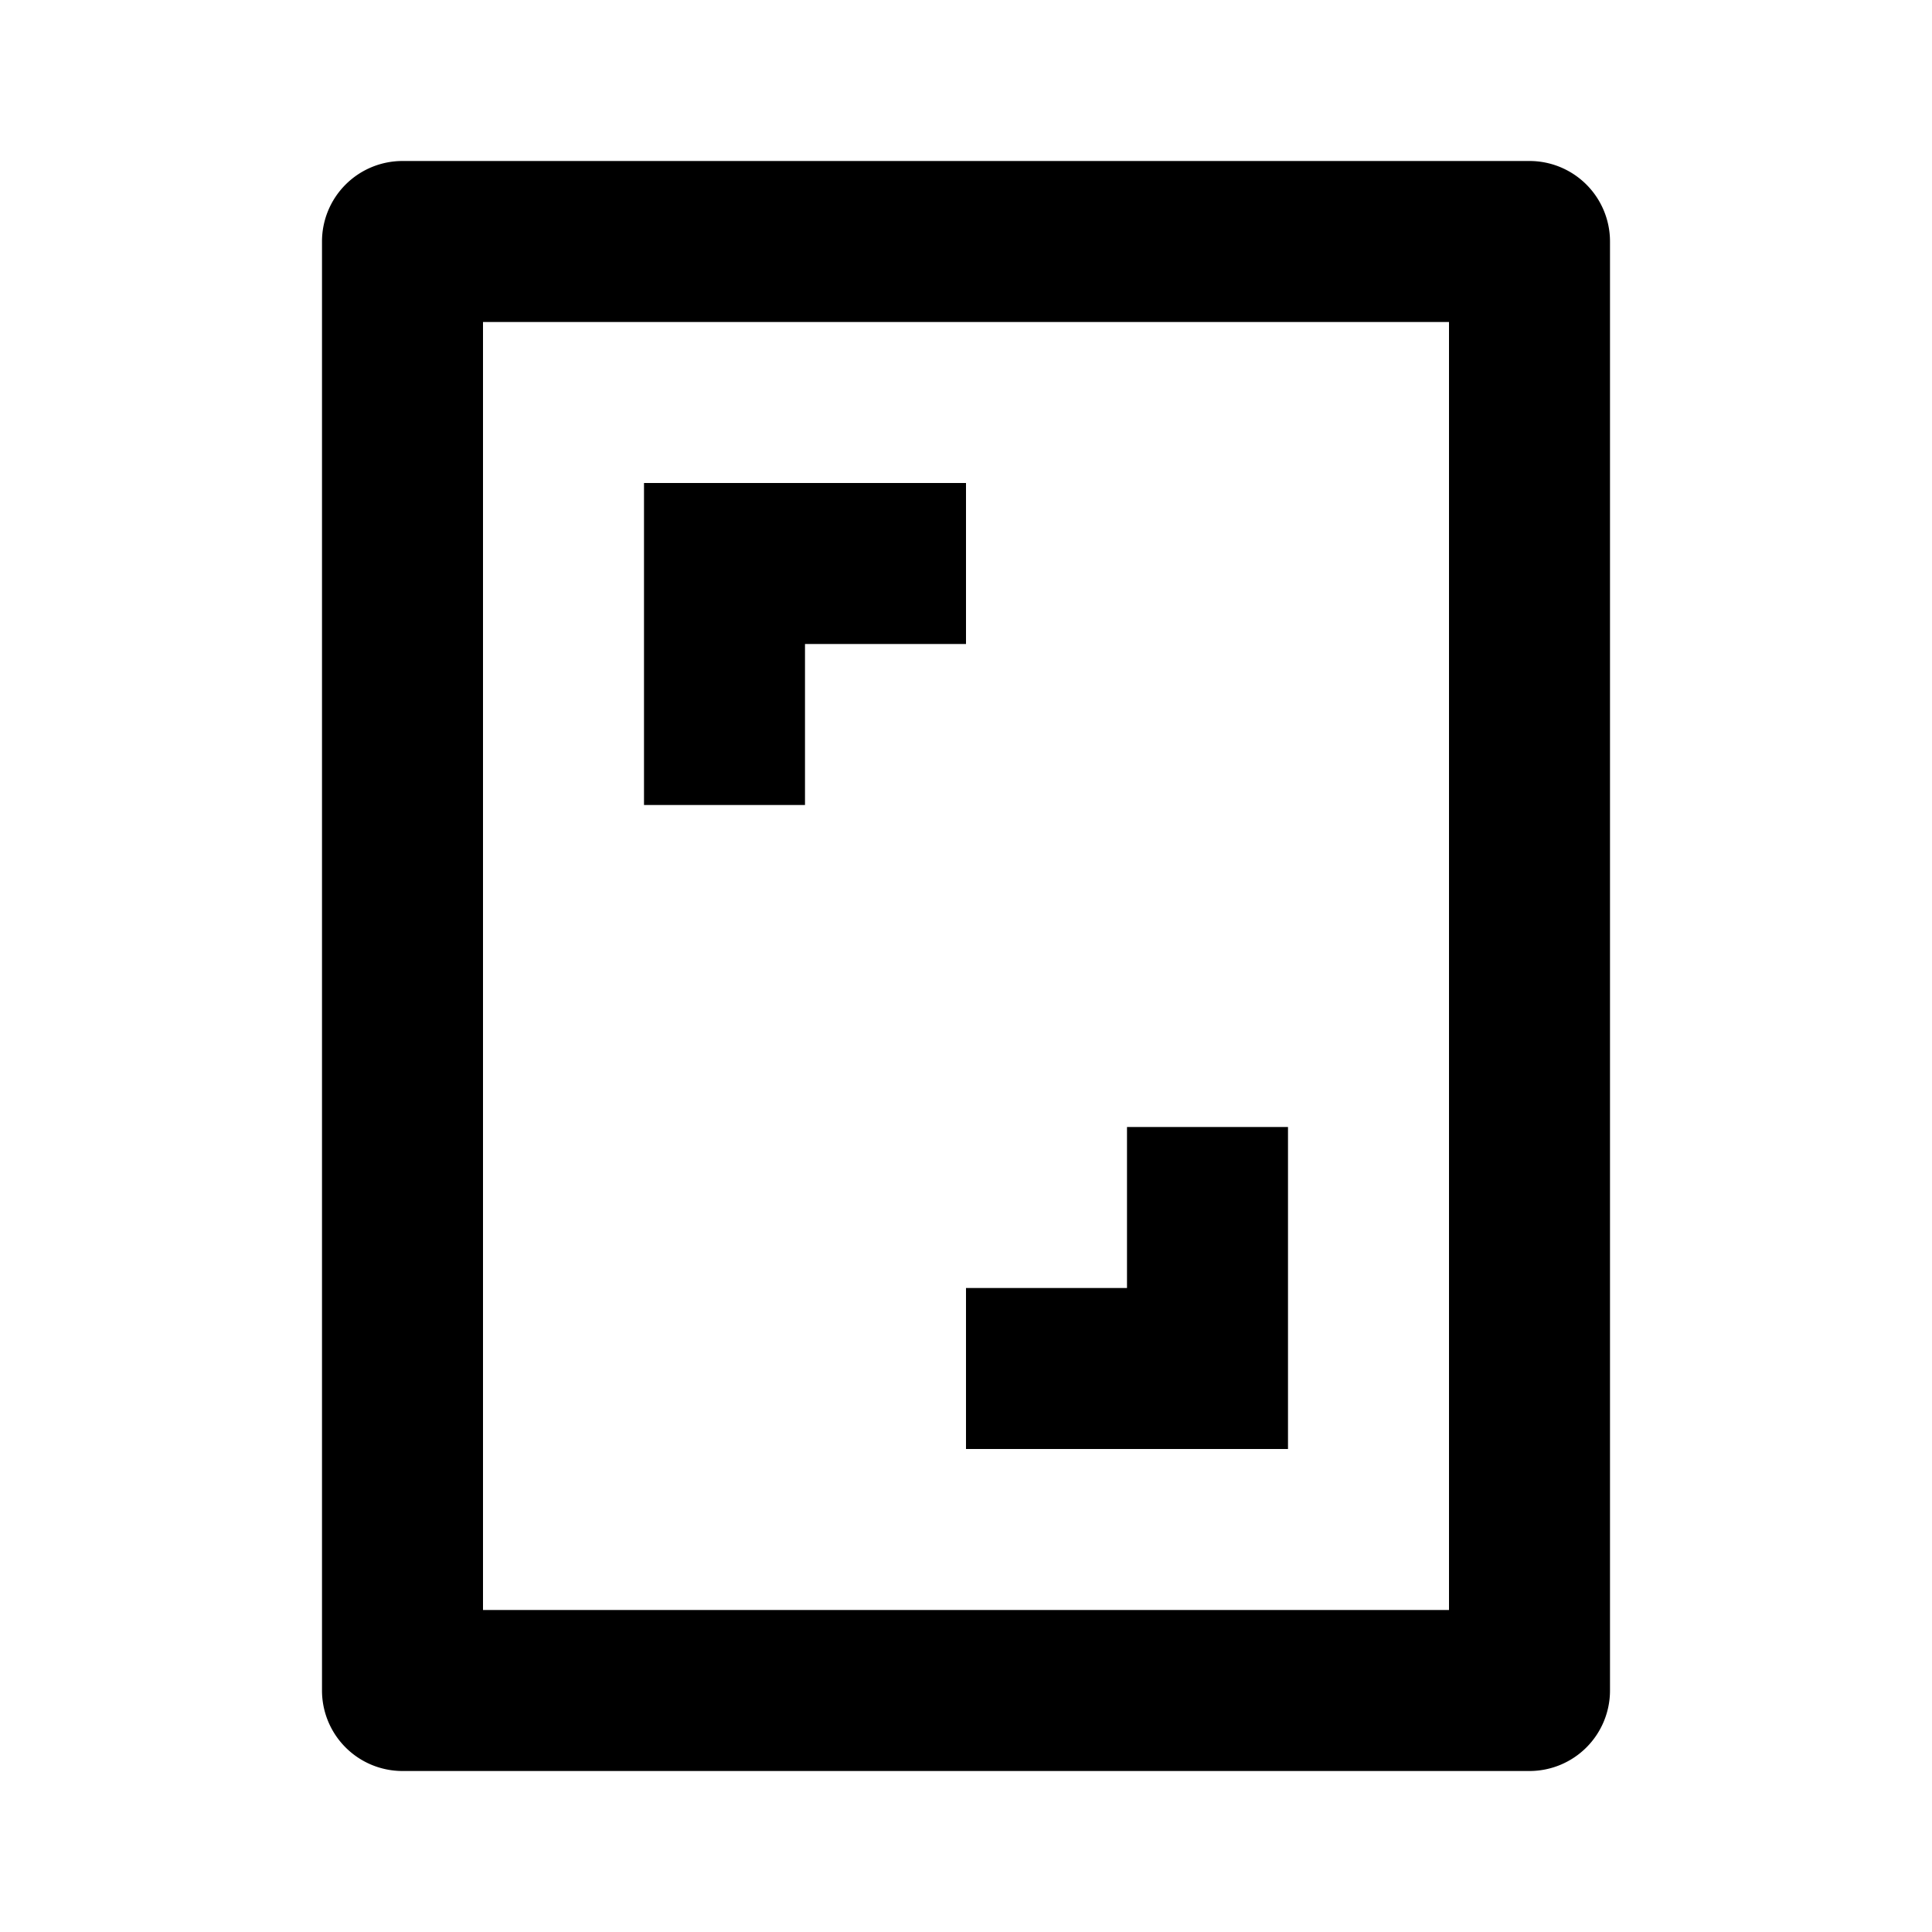 <svg viewBox="0 0 24 24" fill="none" xmlns="http://www.w3.org/2000/svg" height="1em" width="1em">
  <path d="M12 8V6H8v4h2V8h2Zm2 6h2v4h-4v-2h2v-2Z" fill="currentColor"/>
  <path fill-rule="evenodd" clip-rule="evenodd" d="M4 3a1 1 0 0 1 1-1h14a1 1 0 0 1 1 1v18a1 1 0 0 1-1 1H5a1 1 0 0 1-1-1V3Zm2 17V4h12v16H6Z" fill="currentColor"/>
</svg>
